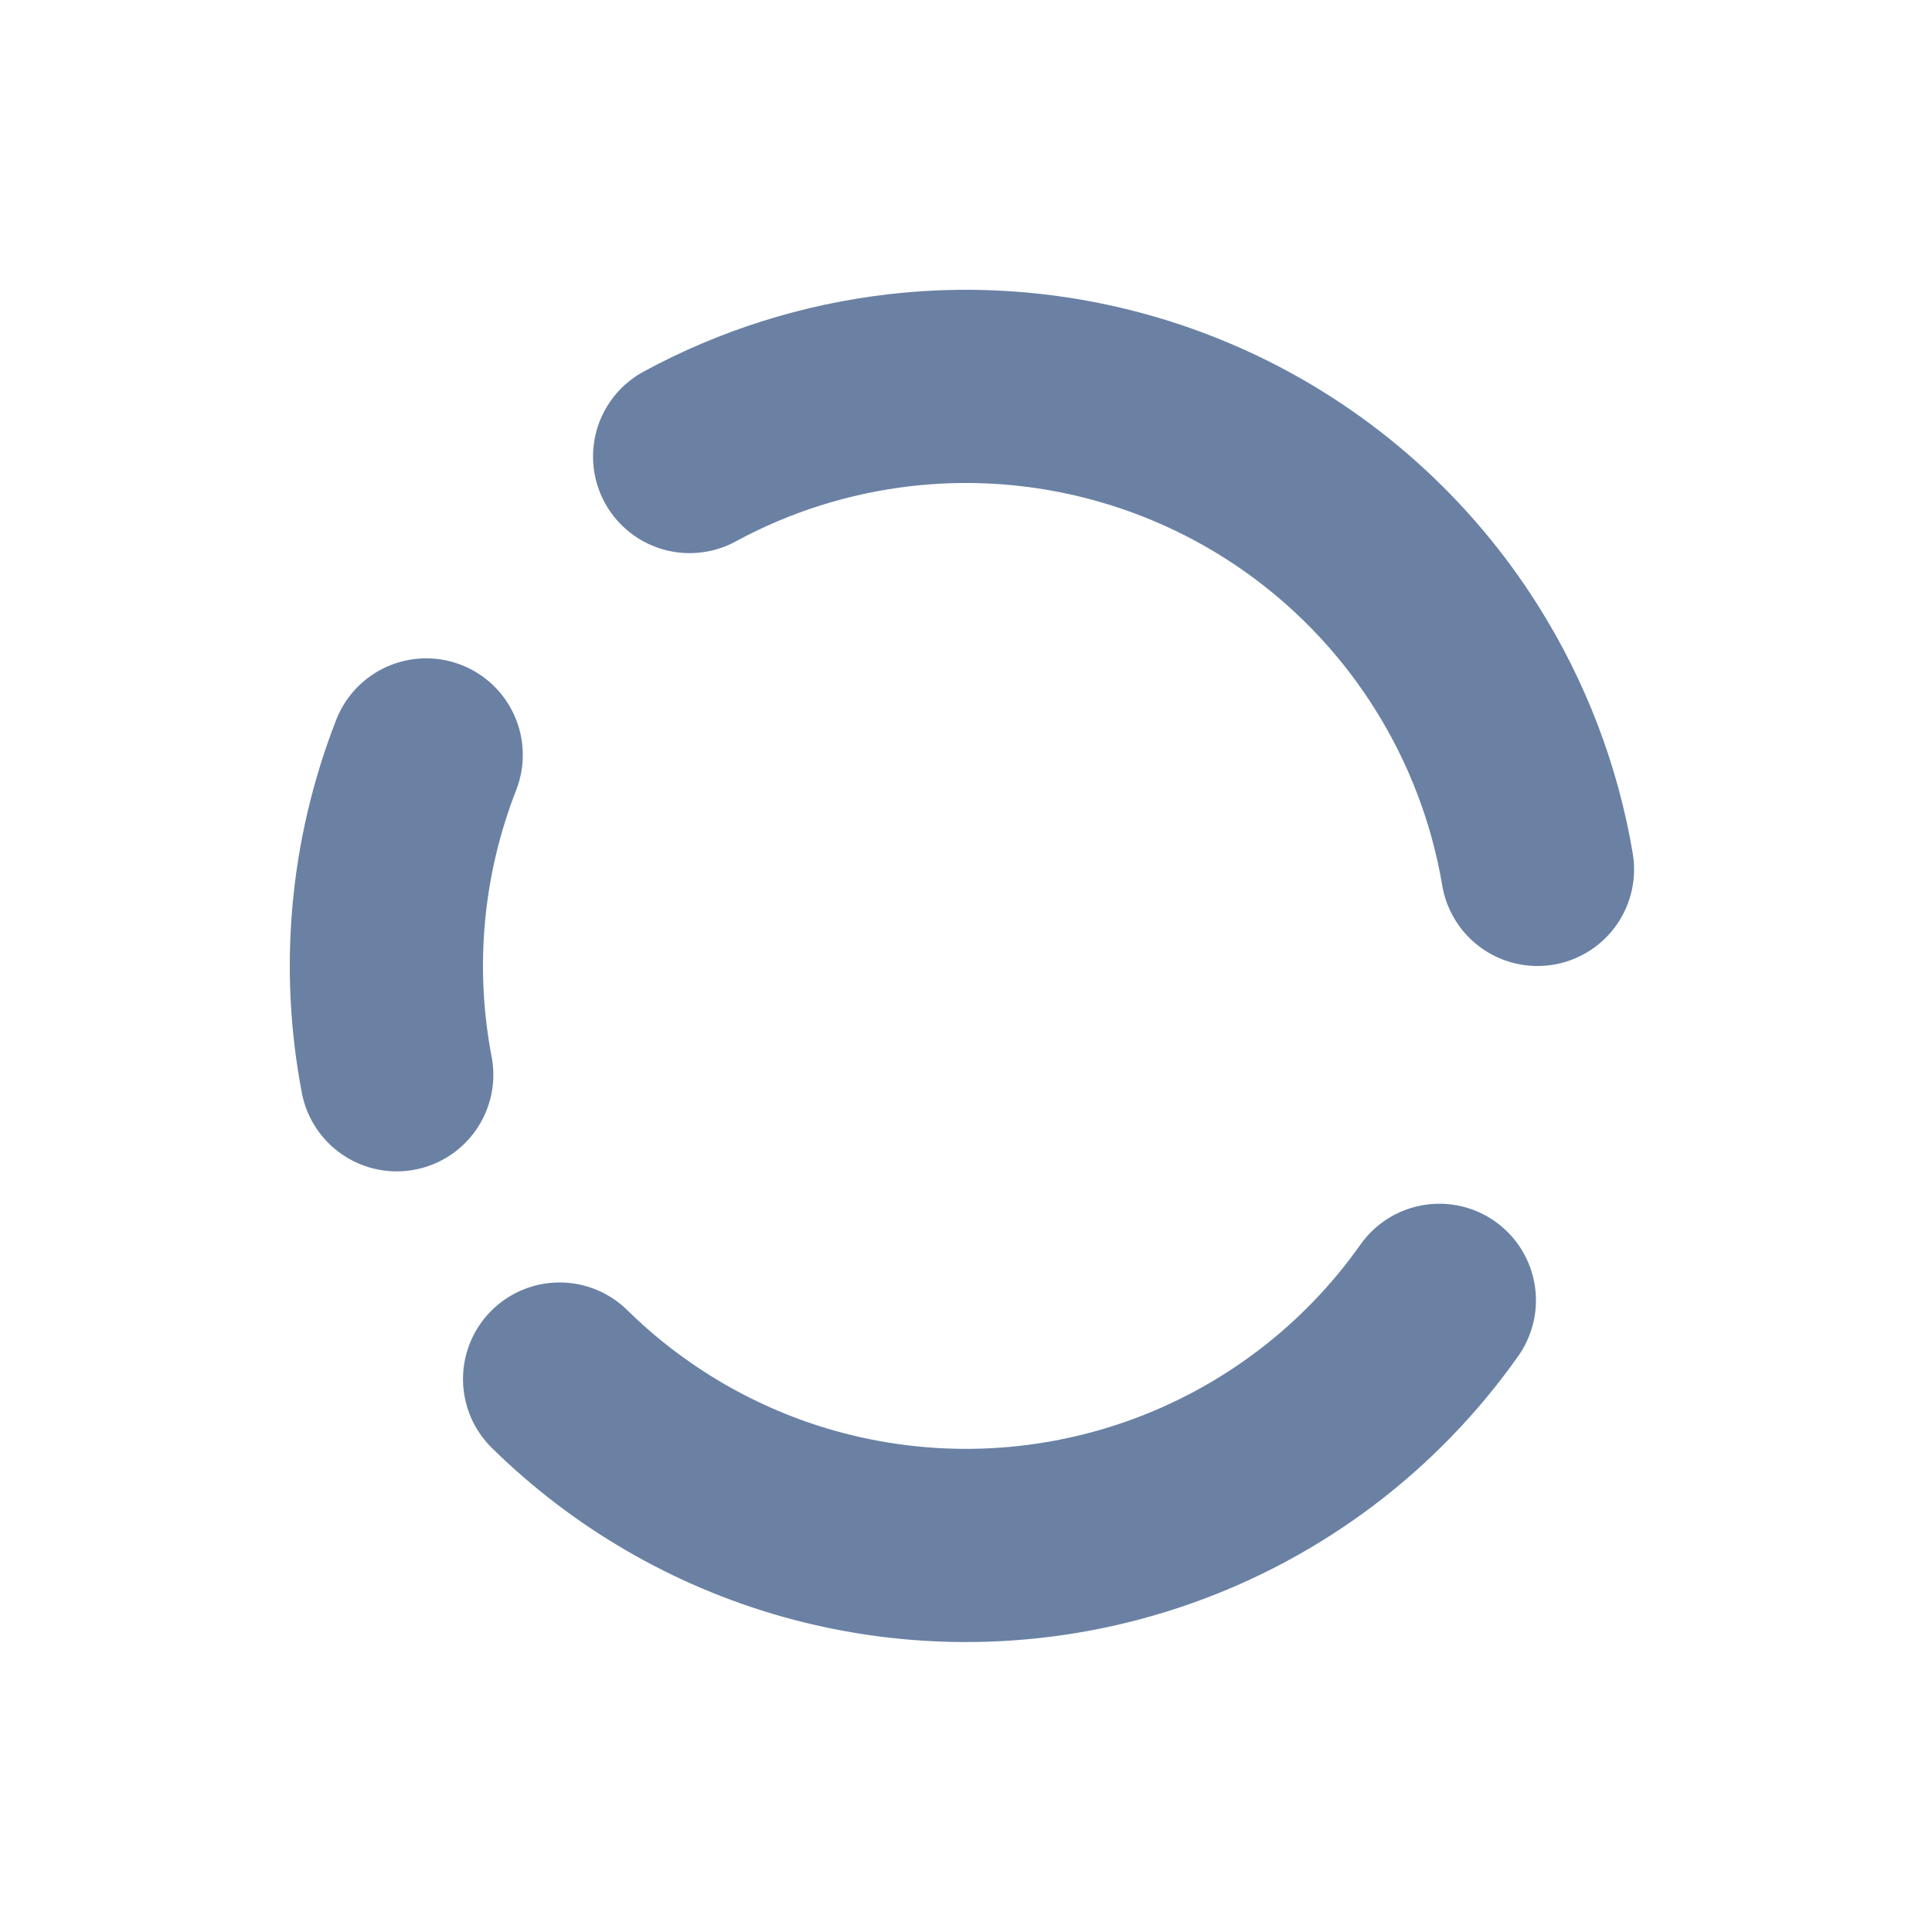 <svg width="20" height="20" viewBox="0 0 20 20" fill="none" xmlns="http://www.w3.org/2000/svg">
    <path d="M14.9 13.461C14.185 14.474 13.173 15.24 12.004 15.654C10.835 16.068 9.567 16.11 8.373 15.774C7.397 15.499 6.511 14.982 5.793 14.276" stroke="#6A81A4" stroke-width="2" stroke-linecap="round" />
    <path d="M4.412 7.815C4.205 8.345 4.073 8.903 4.023 9.473C3.974 10.026 4.003 10.583 4.107 11.126" stroke="#6A81A4" stroke-width="2" stroke-linecap="round" />
    <path d="M7.139 4.726C7.811 4.361 8.55 4.127 9.317 4.039C10.44 3.91 11.577 4.102 12.597 4.591C13.616 5.08 14.476 5.848 15.078 6.805C15.501 7.477 15.785 8.223 15.916 9" stroke="#6A81A4" stroke-width="2" stroke-linecap="round" />
</svg>